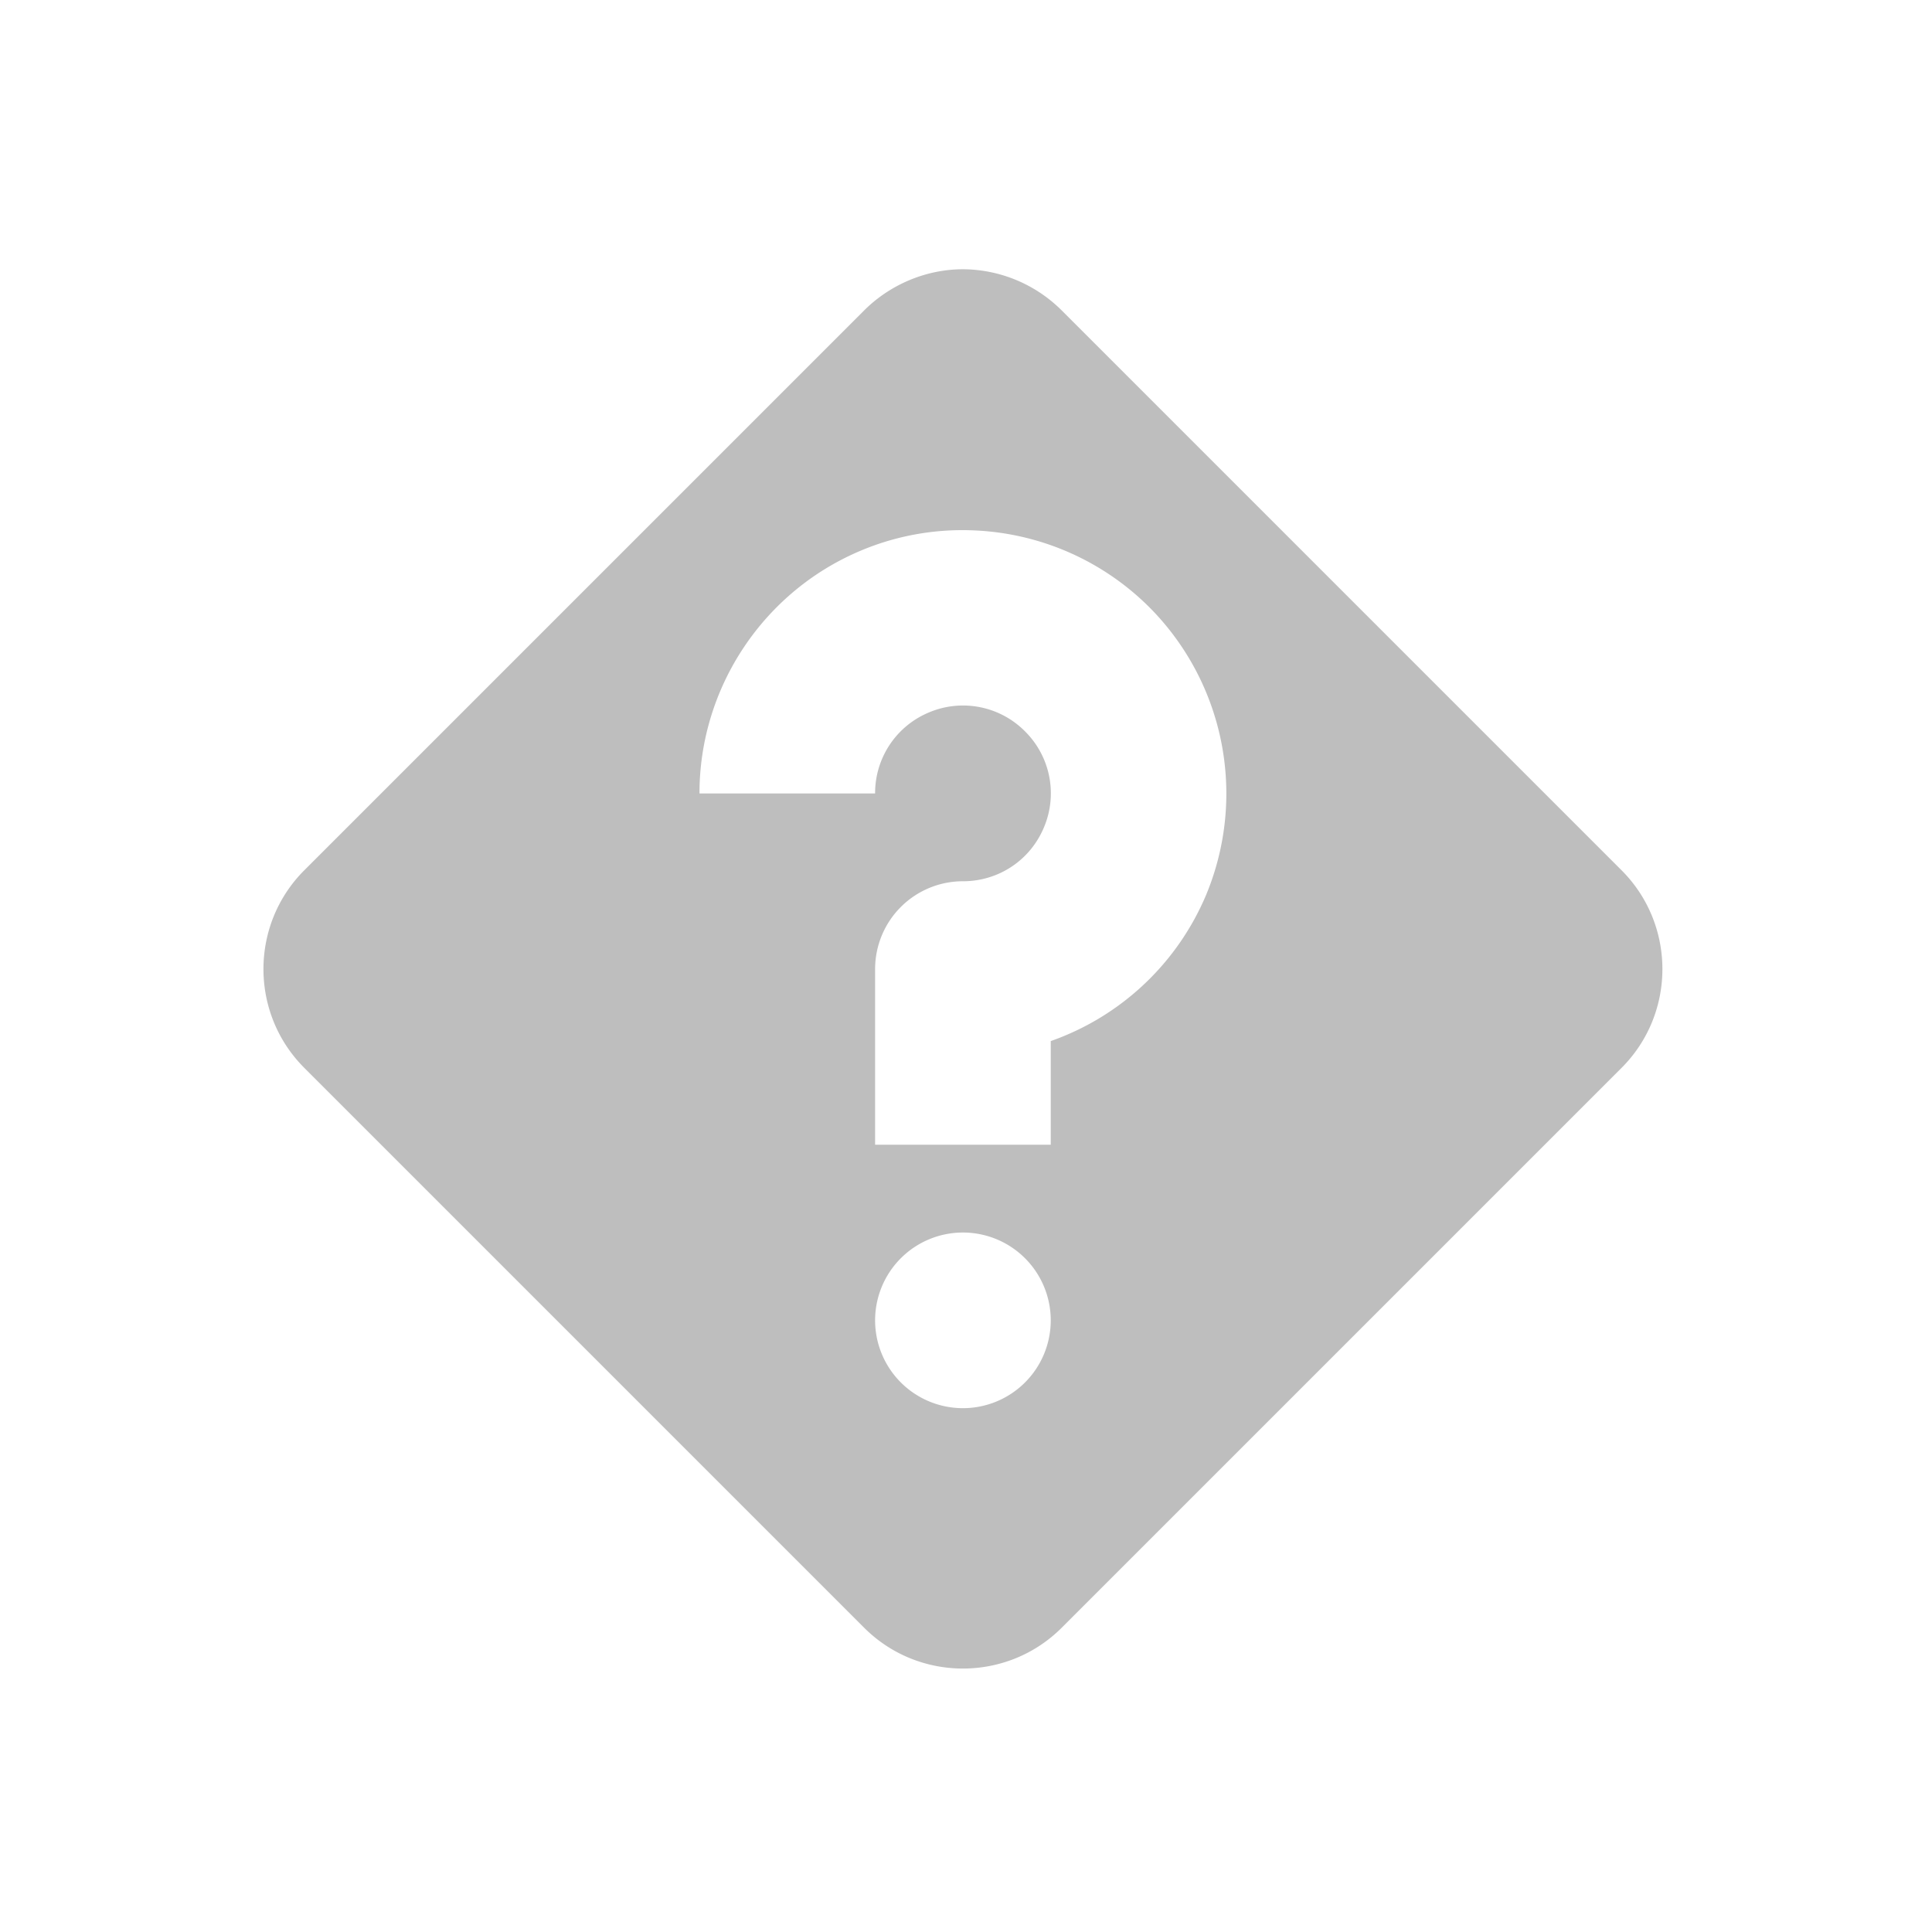 <svg height="22" width="22" xmlns="http://www.w3.org/2000/svg"><path d="m10.965 3.066c-.4 0-.815.16-1.125.469l-6.375 6.375c-.62.62-.62 1.63 0 2.25l6.375 6.375c.62.62 1.63.62 2.25 0l6.375-6.375c.62-.62.62-1.63 0-2.25l-6.375-6.375a1.604 1.604 0 0 0 -1.125-.469zm.152 2.975a3.001 3.001 0 0 1 1.97.873 3.006 3.006 0 0 1 .65 3.27 2.998 2.998 0 0 1 -1.772 1.671v1.18h-2v-2a1 1 0 0 1 1-1c.407 0 .768-.24.924-.617a.994.994 0 0 0 -.217-1.09.994.994 0 0 0 -1.09-.217.994.994 0 0 0 -.617.924h-2c0-1.21.733-2.308 1.852-2.771.419-.174.864-.246 1.3-.223zm-.152 7.994a1 1 0 0 1 1 1 1 1 0 0 1 -1 1 1 1 0 0 1 -1-1 1 1 0 0 1 1-1z" fill="#bebebe"/></svg>
